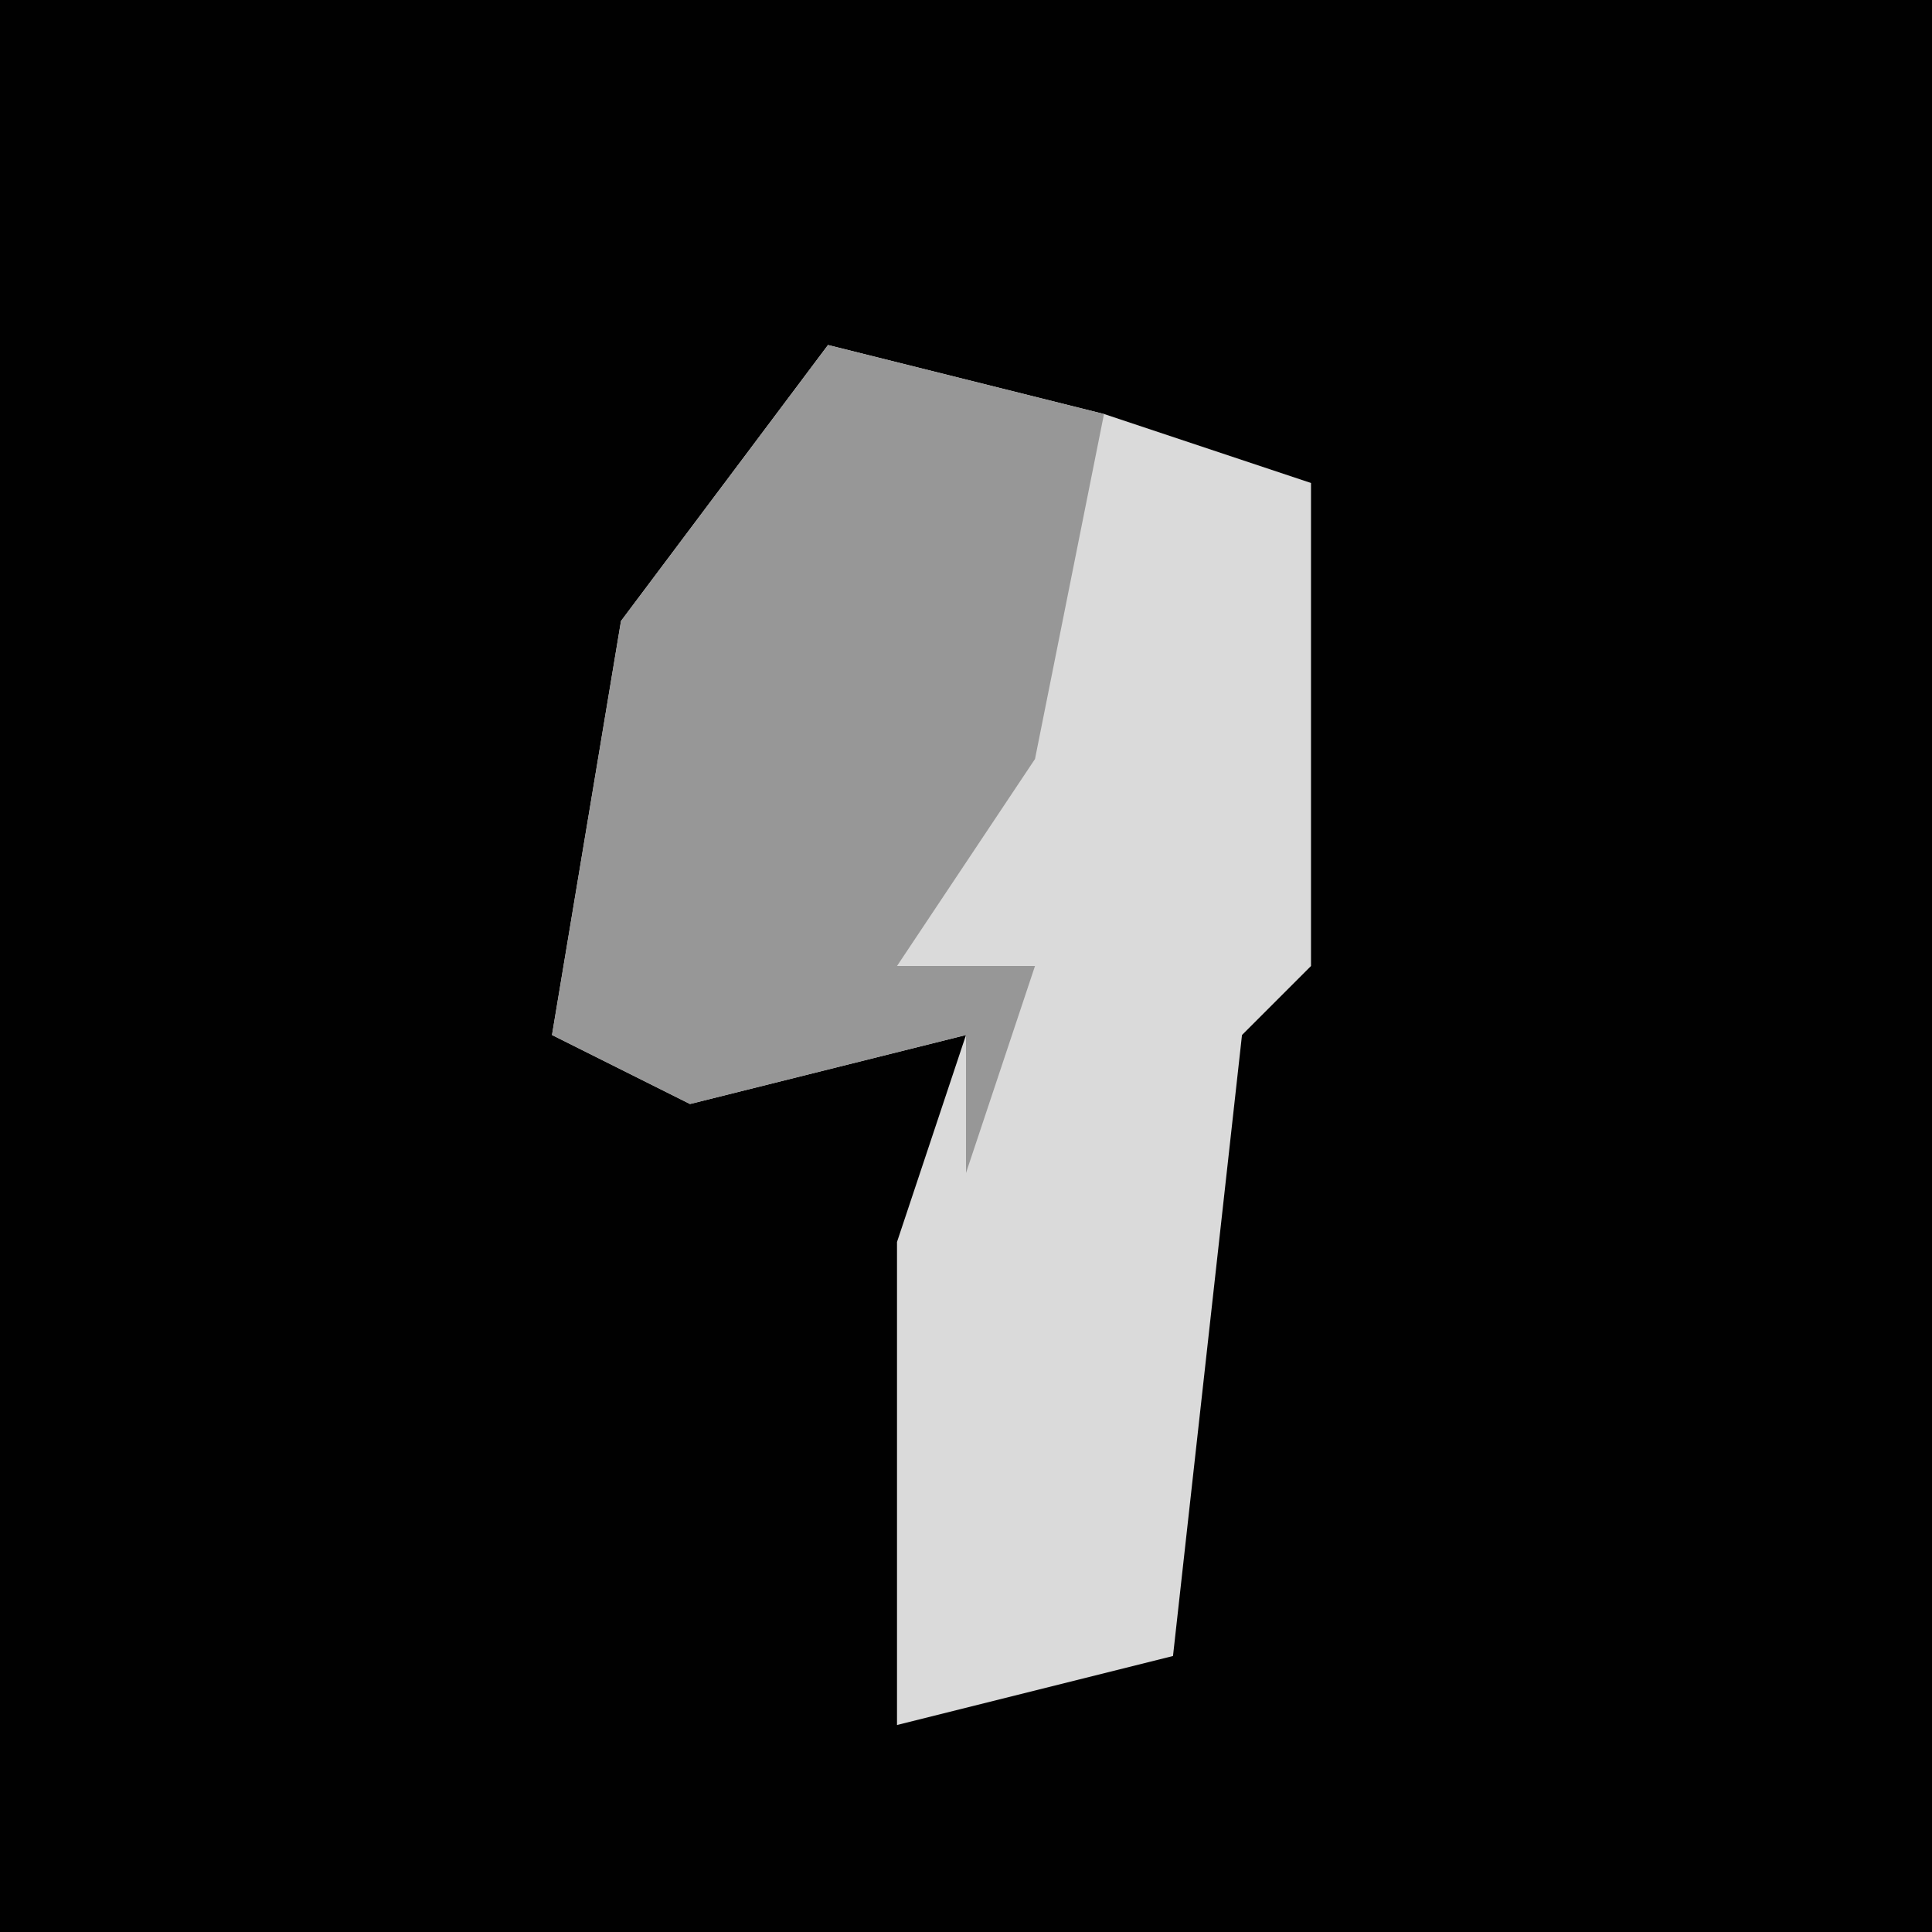 <?xml version="1.0" encoding="UTF-8"?>
<svg version="1.1" xmlns="http://www.w3.org/2000/svg" width="28" height="28">
<path d="M0,0 L28,0 L28,28 L0,28 Z " fill="#010101" transform="translate(0,0)"/>
<path d="M0,0 L4,1 L7,2 L7,9 L6,10 L5,19 L1,20 L1,13 L2,10 L-2,11 L-4,10 L-3,4 Z " fill="#DADADA" transform="translate(12,5)"/>
<path d="M0,0 L4,1 L3,6 L1,9 L3,9 L2,12 L2,10 L-2,11 L-4,10 L-3,4 Z " fill="#979797" transform="translate(12,5)"/>
</svg>
